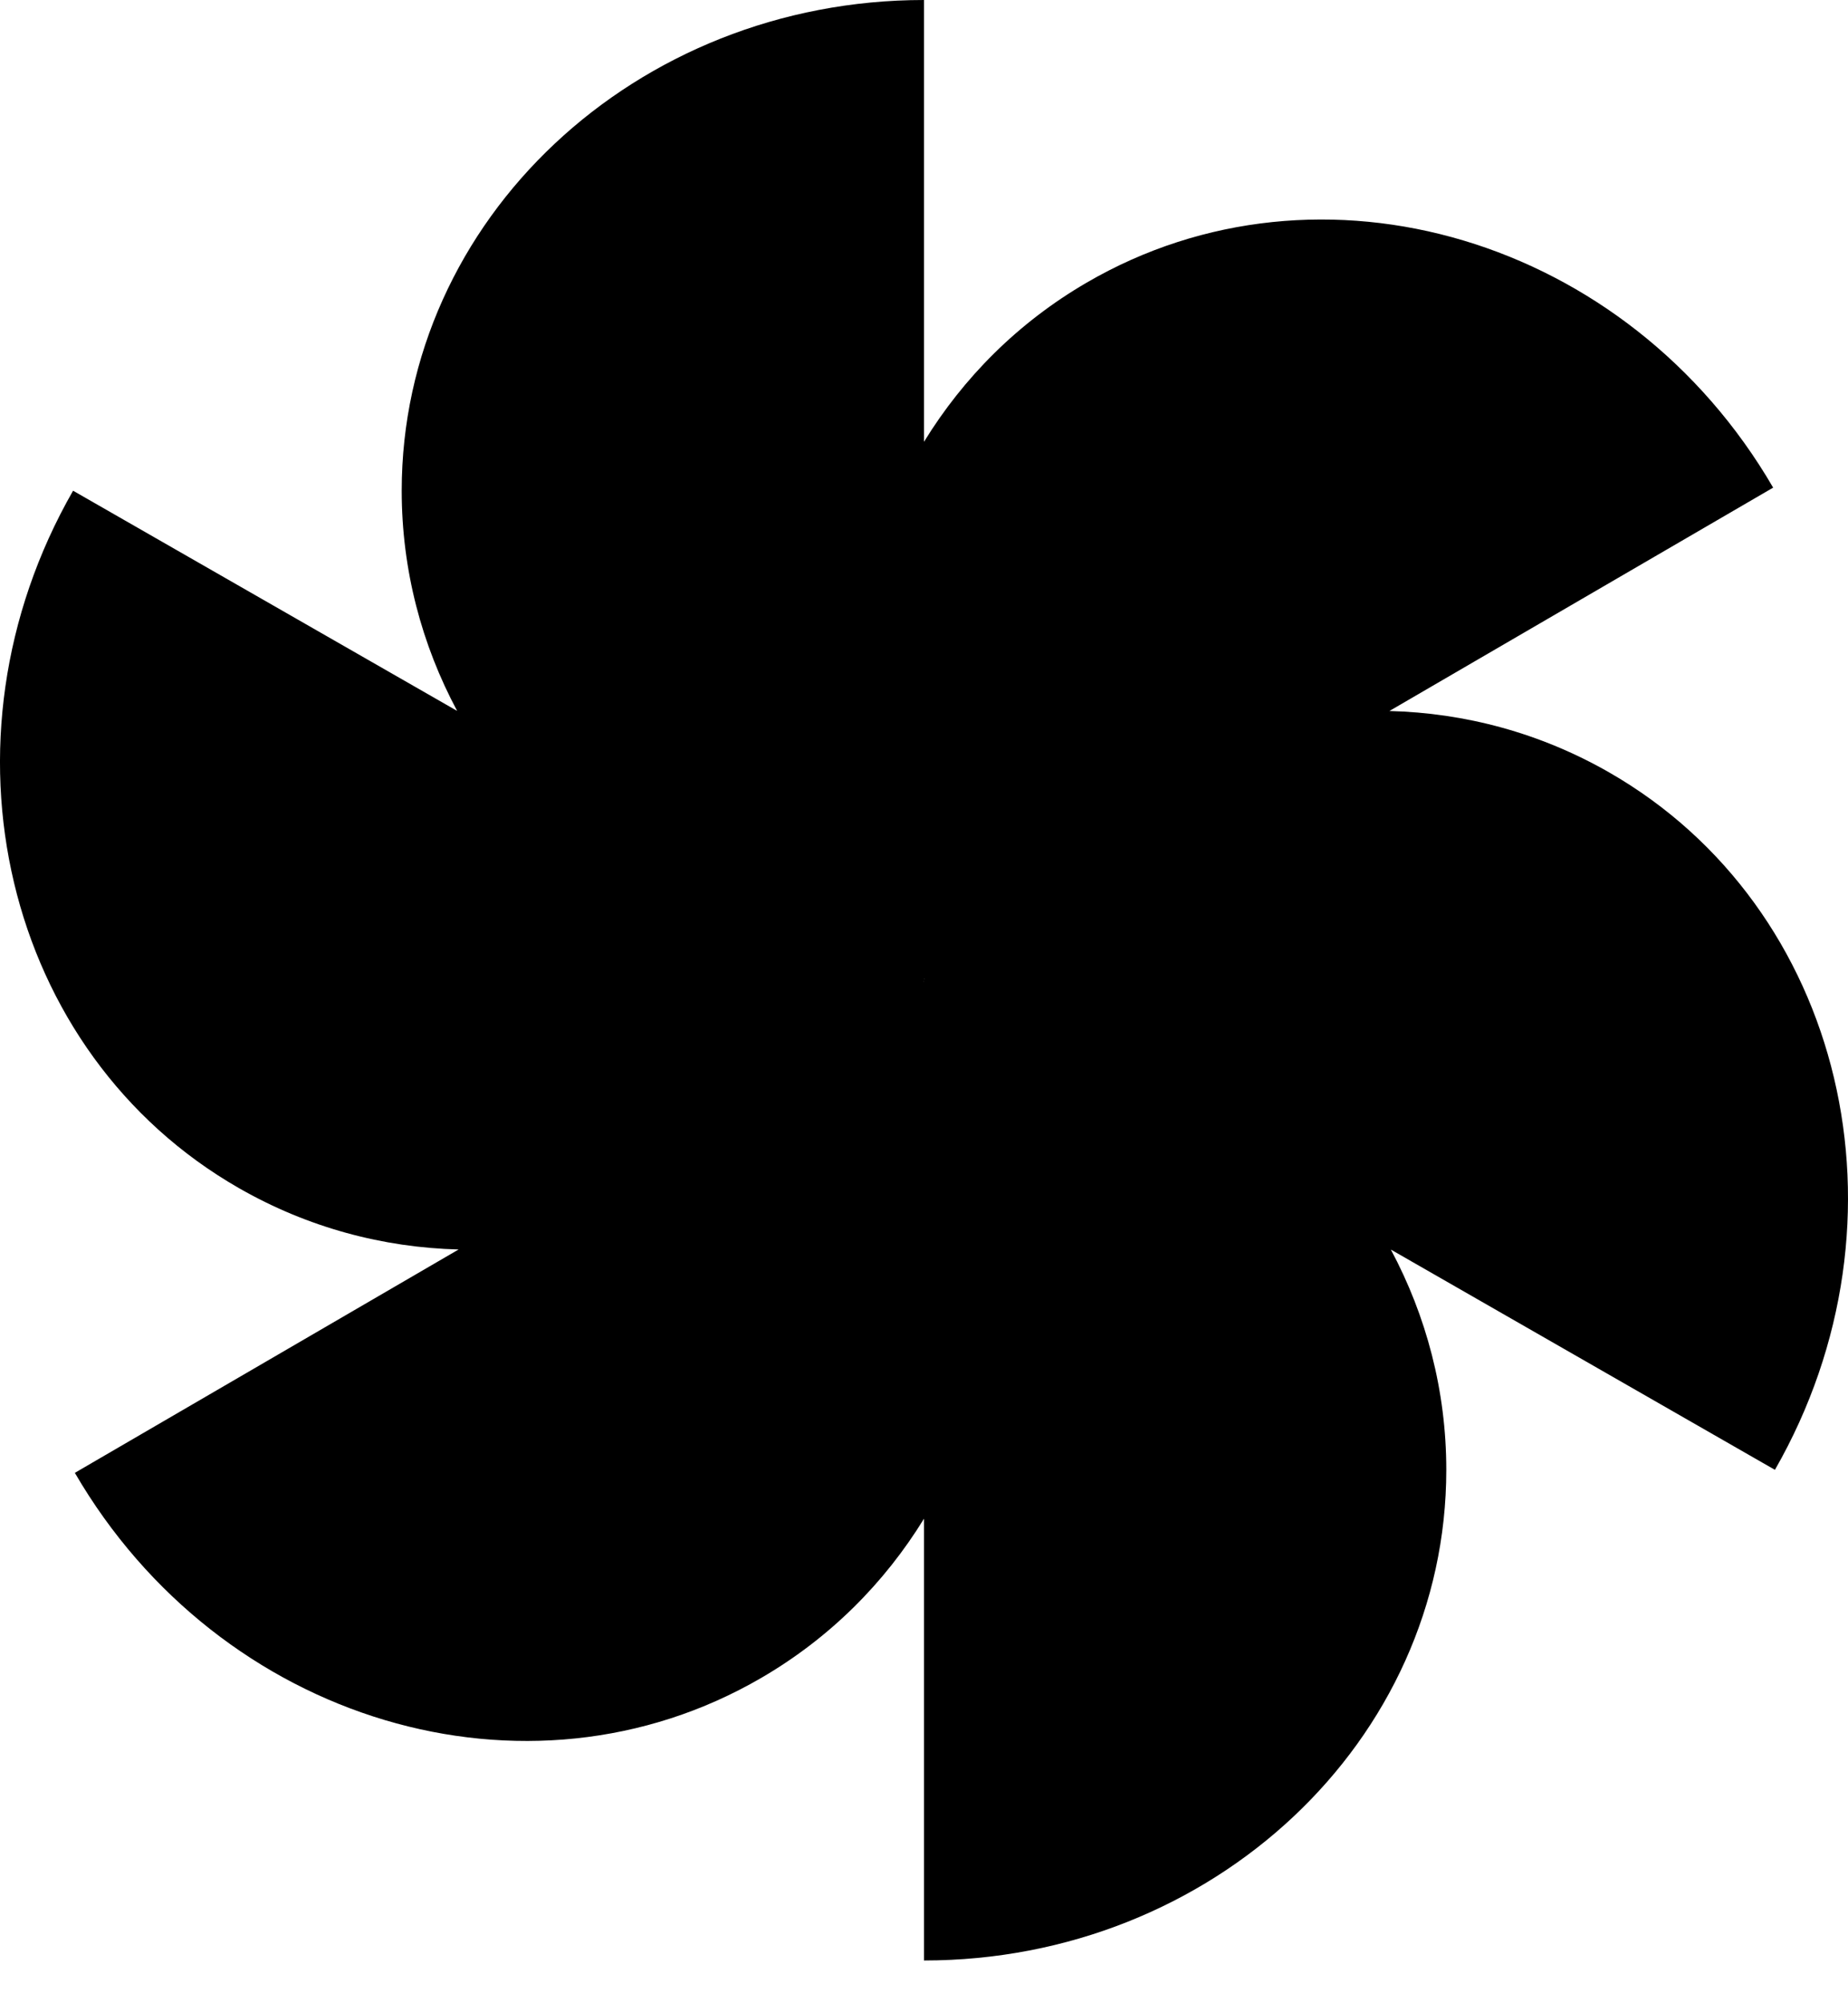 <svg width="24" height="26" viewBox="0 0 24 26" fill="none" xmlns="http://www.w3.org/2000/svg">
<path fill-rule="evenodd" clip-rule="evenodd" d="M18.063 16.218C18.523 17.078 18.783 18.049 18.783 19.077C18.783 22.594 15.746 25.445 12 25.445V19.711C11.488 20.544 10.778 21.259 9.887 21.777C6.847 23.546 2.855 22.354 0.972 19.116L5.956 16.217C4.976 16.192 3.999 15.934 3.102 15.42C0.05 13.671 -0.914 9.619 0.949 6.369L5.937 9.227C5.477 8.368 5.217 7.397 5.217 6.369C5.217 2.851 8.254 -1.90735e-06 12 -1.90735e-06L12 5.734C12.512 4.901 13.222 4.186 14.113 3.668C17.153 1.899 21.145 3.091 23.028 6.329L18.044 9.228C19.024 9.253 20.001 9.511 20.898 10.025C23.95 11.774 24.914 15.826 23.051 19.077L18.063 16.218ZM11.996 12.737C11.998 12.739 11.999 12.741 12 12.743L12 12.737C11.999 12.737 11.998 12.737 11.996 12.737ZM12 12.708V12.702L12.004 12.708L12 12.708Z" fill="black"/>
</svg>
